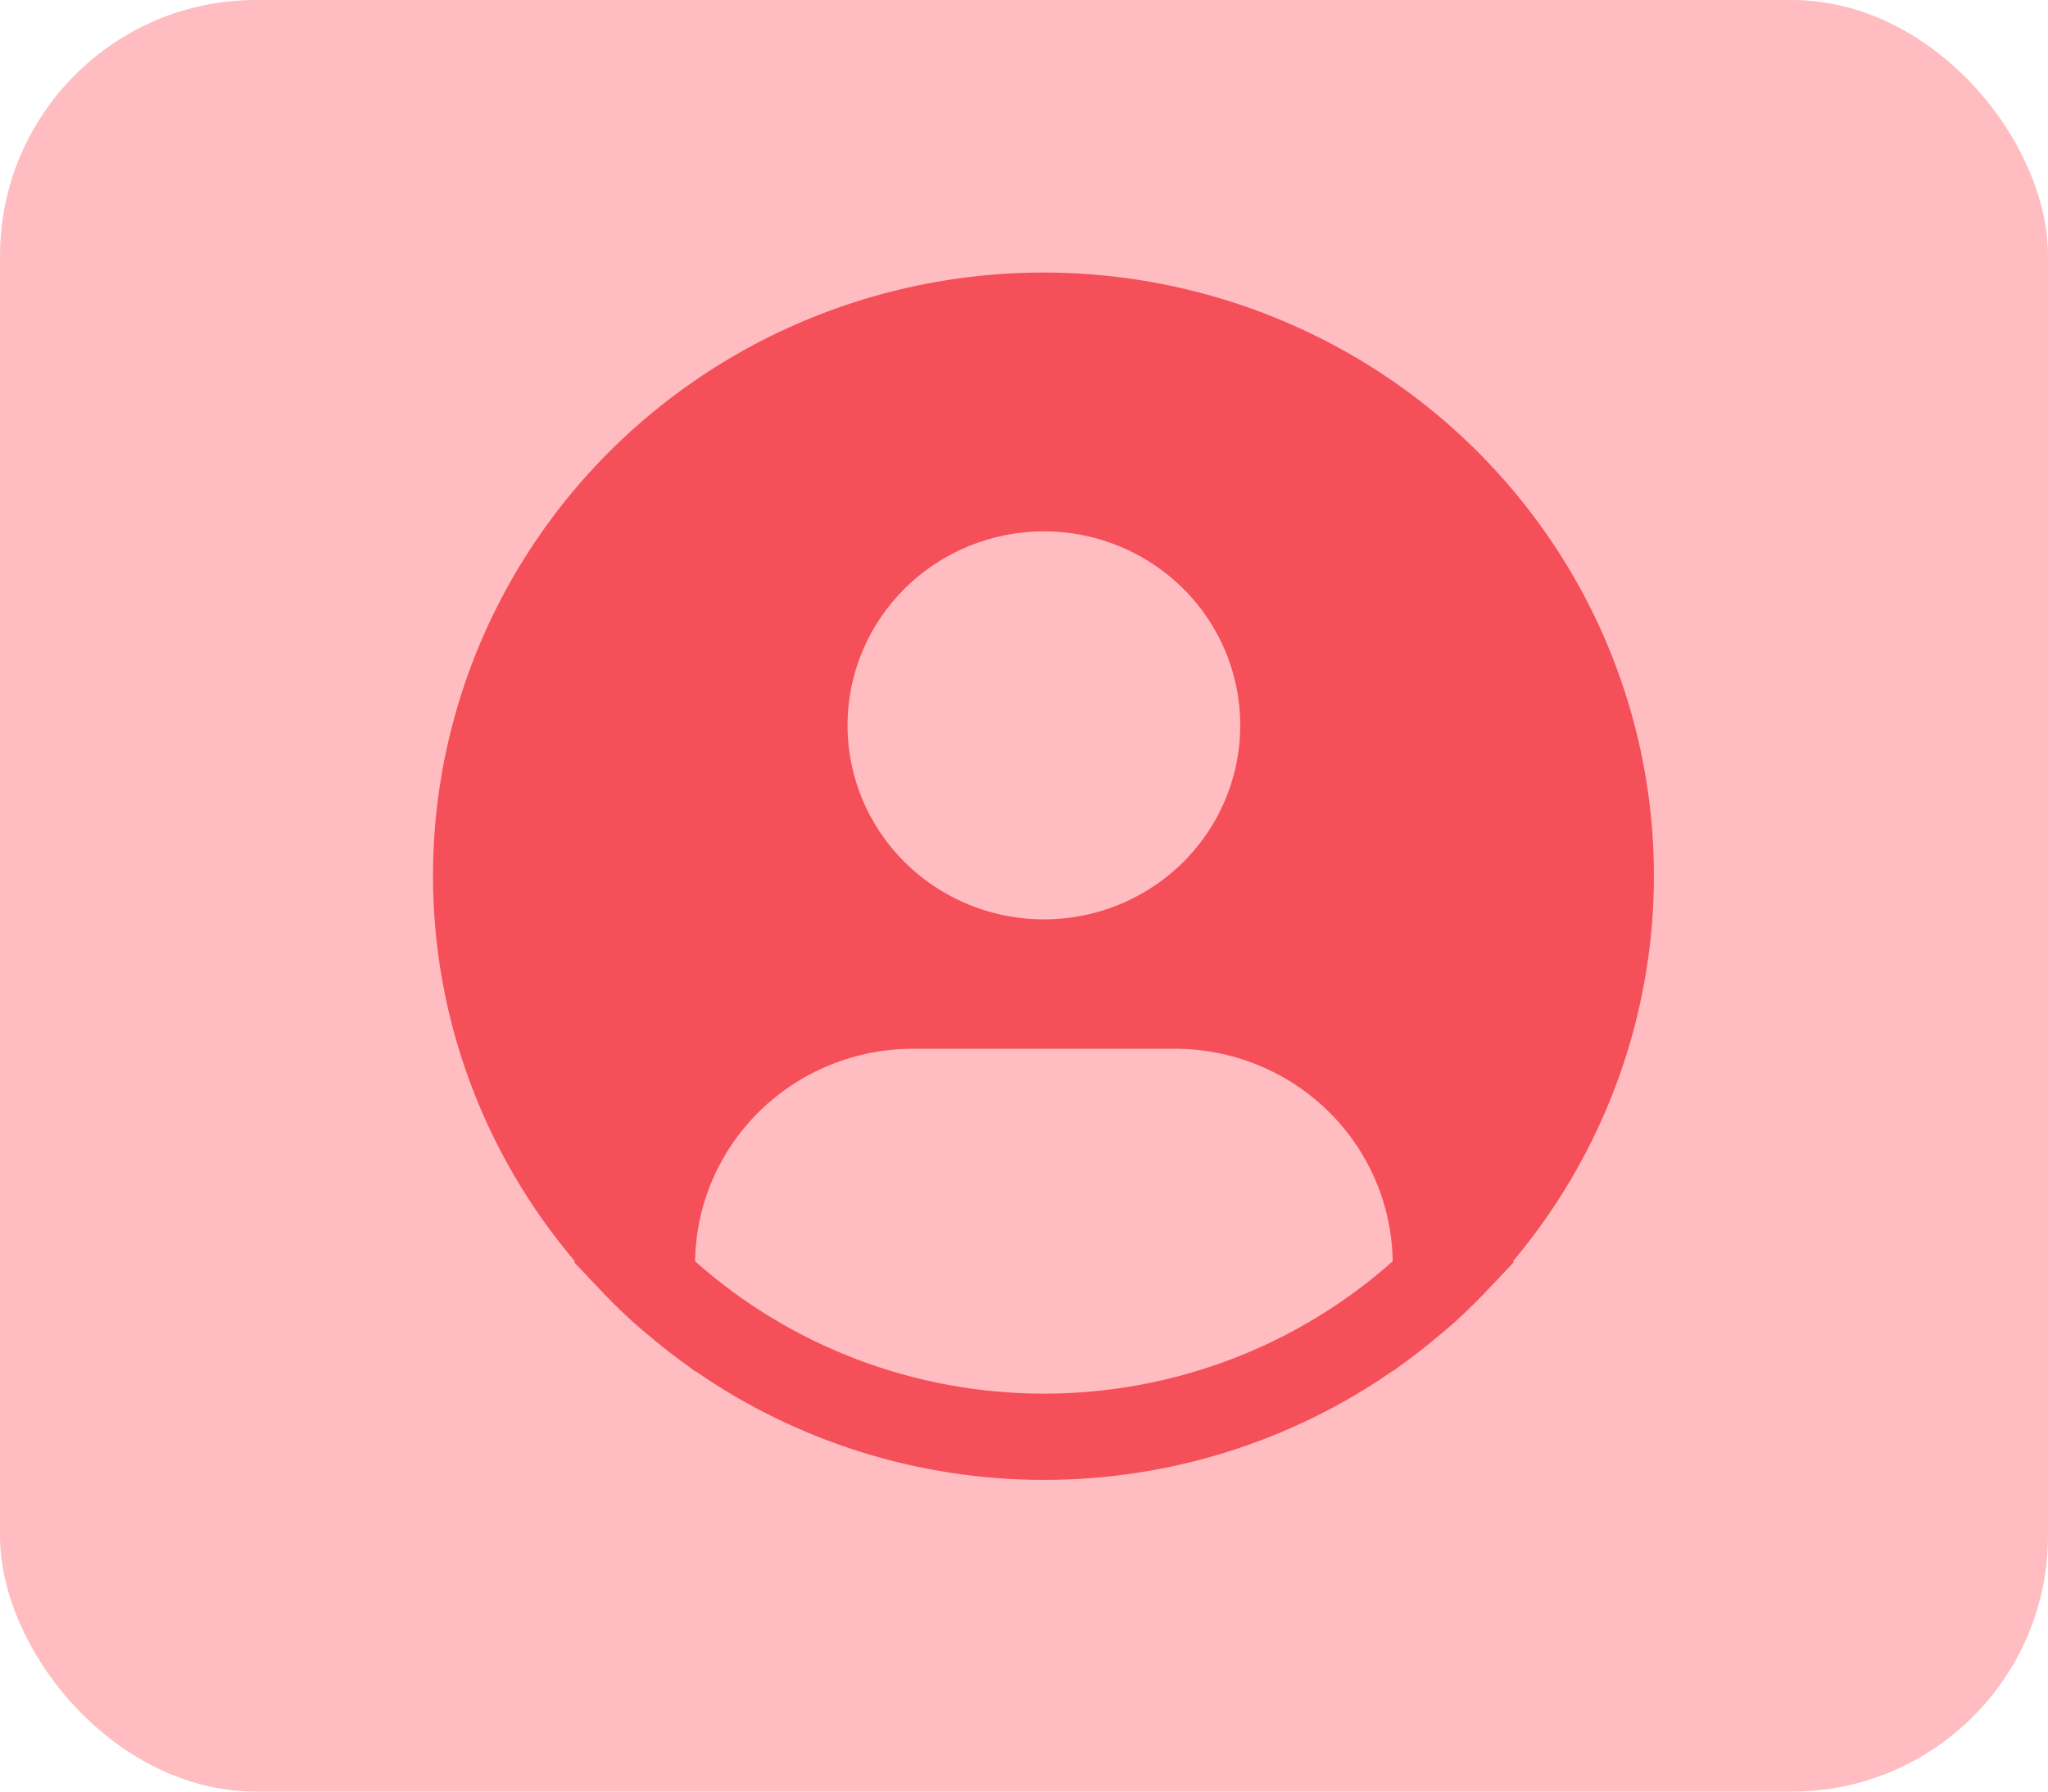 <svg width="40" height="35" viewBox="0 0 40 35" fill="none" xmlns="http://www.w3.org/2000/svg">
<rect width="40" height="35" rx="5" fill="#FFBDC1"/>
<path d="M29.55 24.64C30.773 23.185 31.625 21.459 32.031 19.61C32.438 17.761 32.388 15.842 31.885 14.016C31.383 12.19 30.443 10.51 29.144 9.119C27.846 7.728 26.228 6.666 24.427 6.024C22.626 5.381 20.695 5.177 18.797 5.429C16.899 5.68 15.09 6.379 13.524 7.468C11.957 8.556 10.679 10.001 9.797 11.681C8.915 13.361 8.455 15.226 8.457 17.118C8.458 19.869 9.439 22.532 11.228 24.64L11.211 24.654C11.27 24.725 11.338 24.786 11.4 24.856C11.477 24.942 11.559 25.024 11.639 25.108C11.877 25.364 12.123 25.61 12.38 25.841C12.458 25.912 12.539 25.978 12.619 26.045C12.891 26.277 13.172 26.498 13.462 26.704C13.5 26.729 13.534 26.762 13.571 26.788V26.778C15.568 28.166 17.949 28.911 20.39 28.911C22.83 28.911 25.212 28.166 27.207 26.778V26.788C27.245 26.762 27.278 26.729 27.317 26.704C27.606 26.497 27.888 26.277 28.16 26.045C28.24 25.978 28.321 25.911 28.399 25.841C28.656 25.61 28.902 25.364 29.14 25.108C29.22 25.024 29.302 24.942 29.379 24.856C29.44 24.786 29.509 24.725 29.568 24.654L29.55 24.64ZM20.389 10.38C21.147 10.38 21.889 10.602 22.519 11.019C23.15 11.435 23.642 12.027 23.932 12.72C24.222 13.412 24.298 14.175 24.15 14.91C24.002 15.645 23.637 16.32 23.101 16.851C22.564 17.381 21.881 17.742 21.137 17.888C20.393 18.034 19.622 17.959 18.921 17.672C18.22 17.385 17.621 16.899 17.2 16.276C16.778 15.653 16.553 14.92 16.553 14.17C16.553 13.165 16.957 12.201 17.677 11.49C18.396 10.779 19.372 10.38 20.389 10.38ZM13.576 24.64C13.591 23.534 14.046 22.478 14.842 21.701C15.639 20.924 16.713 20.488 17.832 20.488H22.945C24.064 20.488 25.139 20.924 25.935 21.701C26.731 22.478 27.186 23.534 27.201 24.64C25.332 26.305 22.905 27.226 20.389 27.226C17.873 27.226 15.446 26.305 13.576 24.64Z" fill="#F54F59"/>
</svg>
